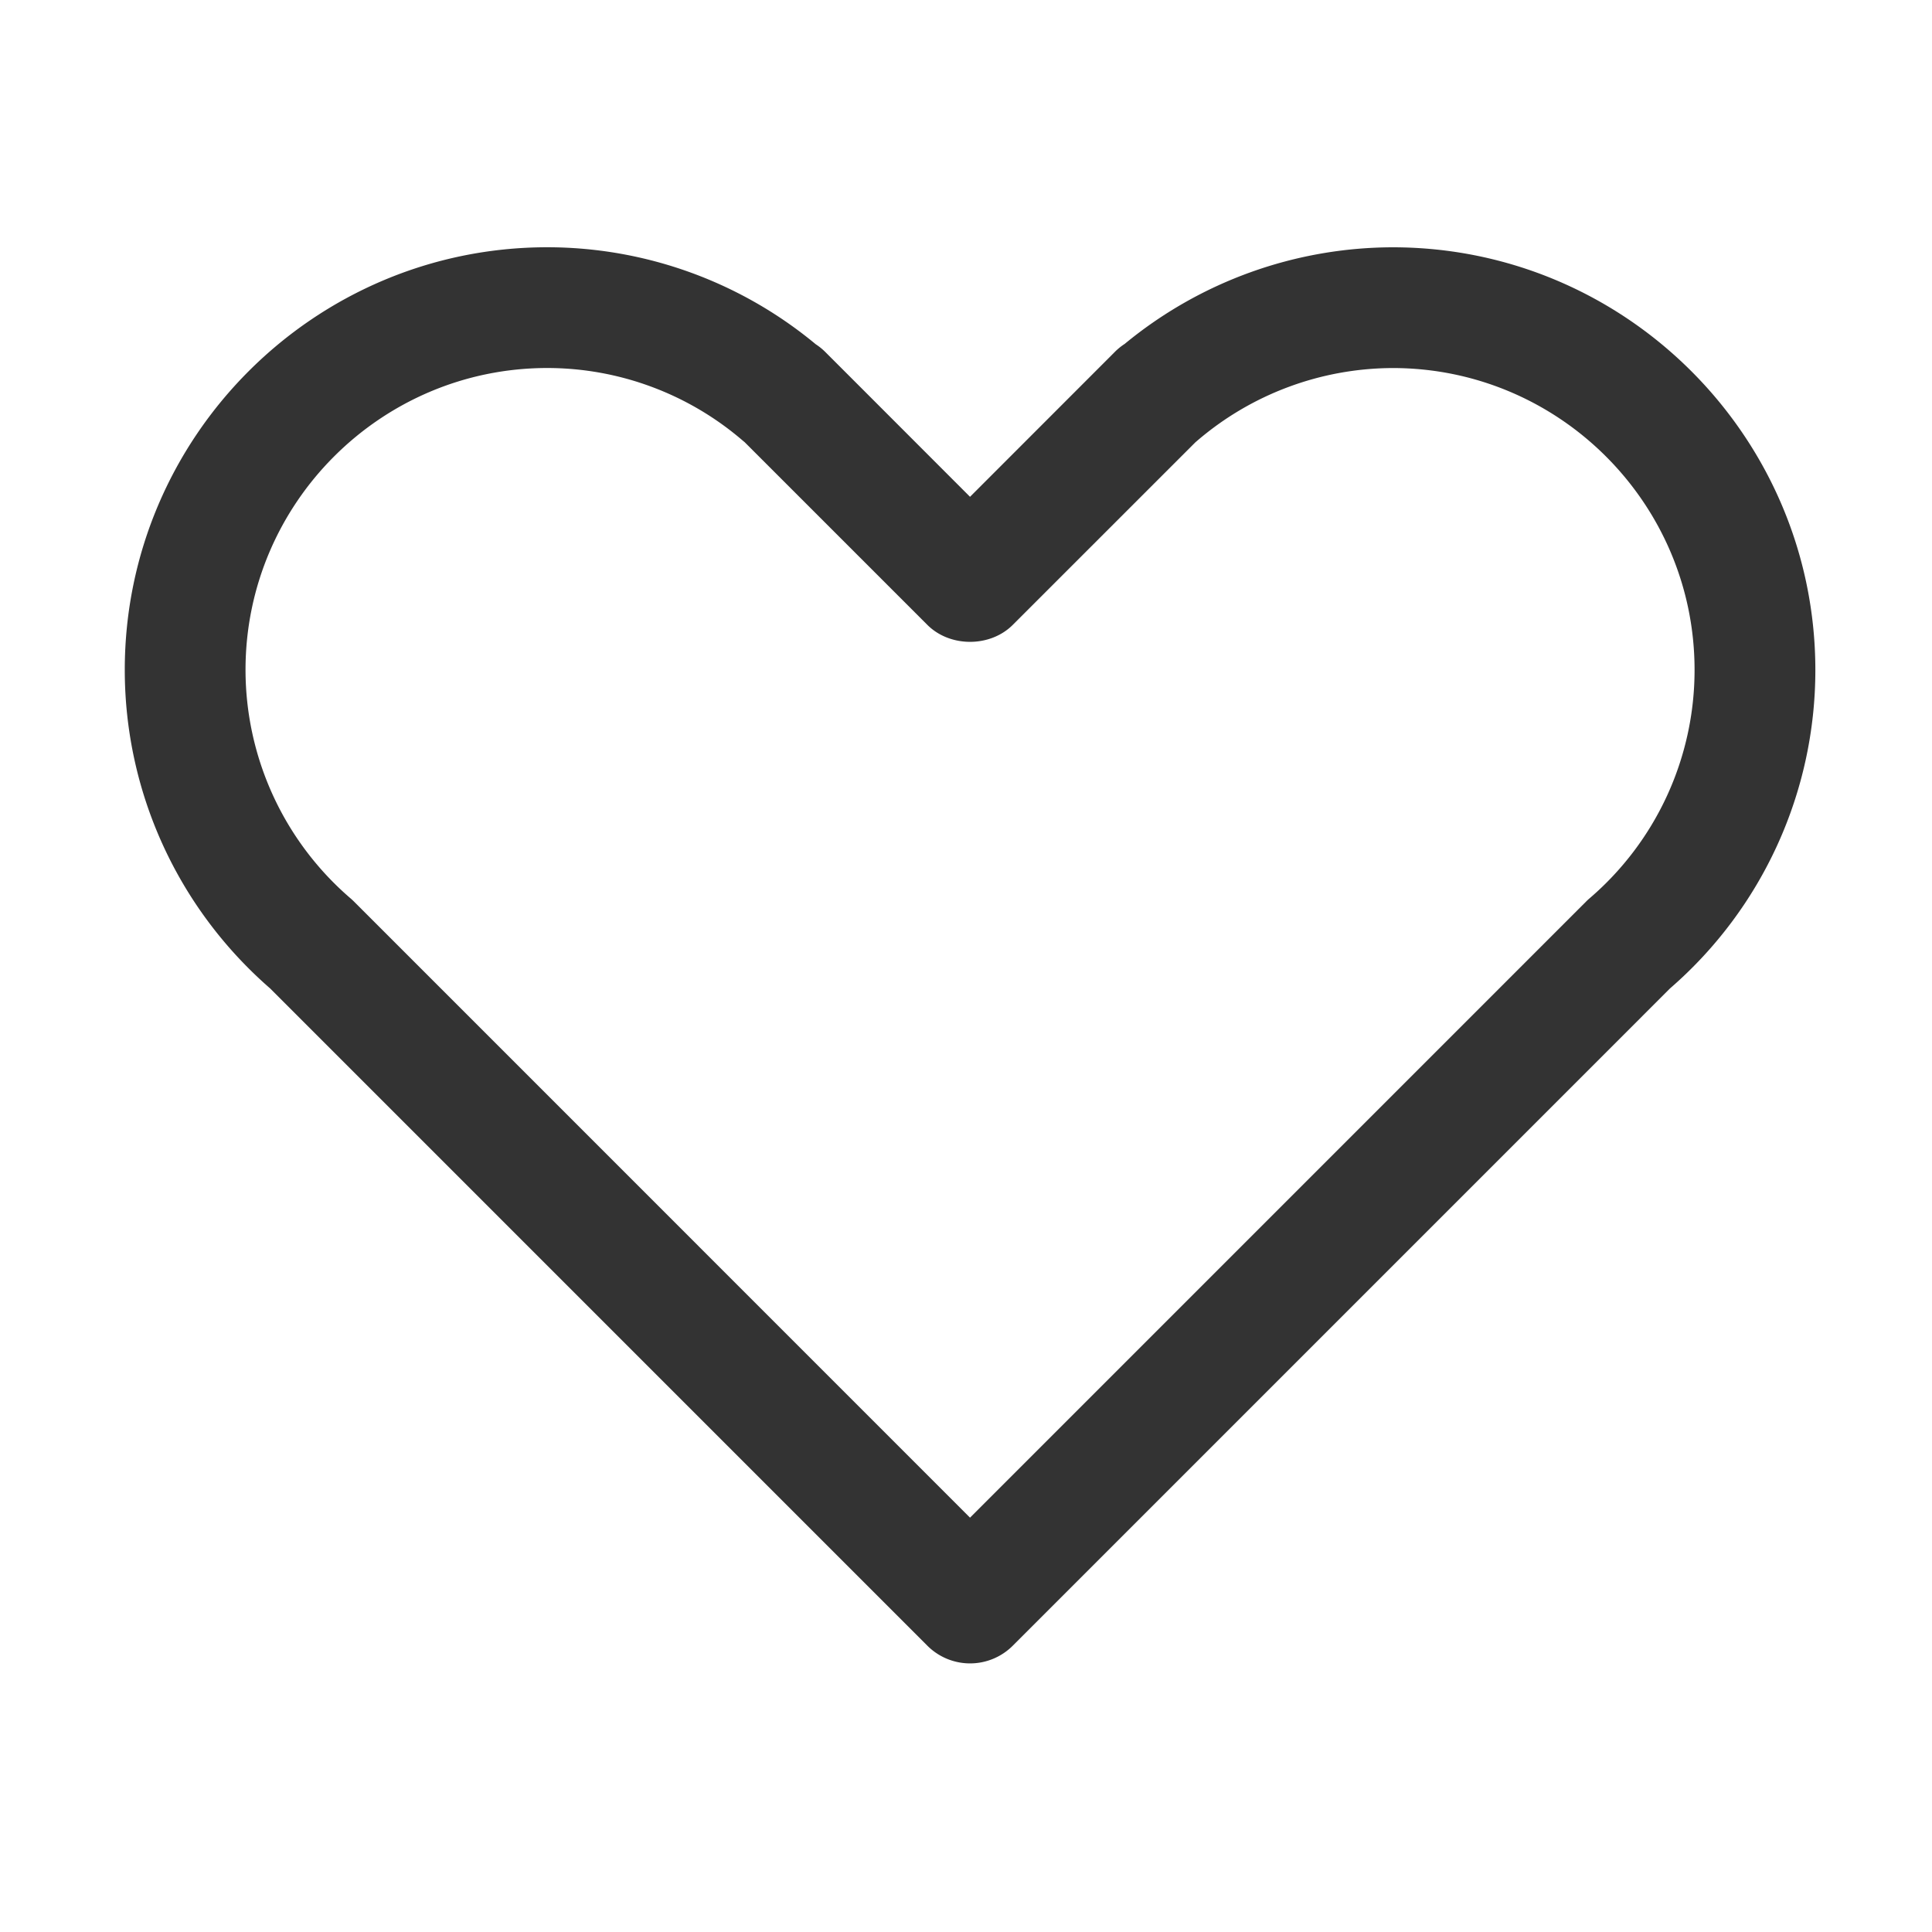 <?xml version="1.0" standalone="no"?><!DOCTYPE svg PUBLIC "-//W3C//DTD SVG 1.1//EN" "http://www.w3.org/Graphics/SVG/1.1/DTD/svg11.dtd"><svg t="1756282641967" class="icon" viewBox="0 0 1024 1024" version="1.1" xmlns="http://www.w3.org/2000/svg" p-id="4983" xmlns:xlink="http://www.w3.org/1999/xlink" width="200" height="200"><path d="M738.133 131.072a224 224 0 0 0-142.016 51.2 31.68 31.68 0 0 0-5.568 4.587L514.133 263.317l-55.381-55.424-20.971-20.971a31.701 31.701 0 0 0-5.419-4.459 222.976 222.976 0 0 0-142.229-51.413c-123.52 0-224 100.48-224 224 0 64.725 28.053 126.208 77.035 168.832l348.352 348.373a32 32 0 0 0 45.269 0L885.12 523.904a223.211 223.211 0 0 0 77.056-168.832c-0.043-123.52-100.523-224-224.043-224z m104.341 345.088a26.261 26.261 0 0 0-1.792 1.664L514.133 804.395 187.605 477.824a31.467 31.467 0 0 0-1.749-1.621A159.829 159.829 0 0 1 130.133 355.051c0-88.235 71.765-160 159.979-160a159.019 159.019 0 0 1 103.616 38.528l0.939 0.768 96.853 96.853c11.989 11.989 33.28 11.989 45.269 0l96.832-96.811 0.853-0.725a159.936 159.936 0 0 1 103.68-38.592c88.235 0 160 71.765 160 160a159.403 159.403 0 0 1-55.68 121.088z" fill="#333333" p-id="4984"></path></svg>